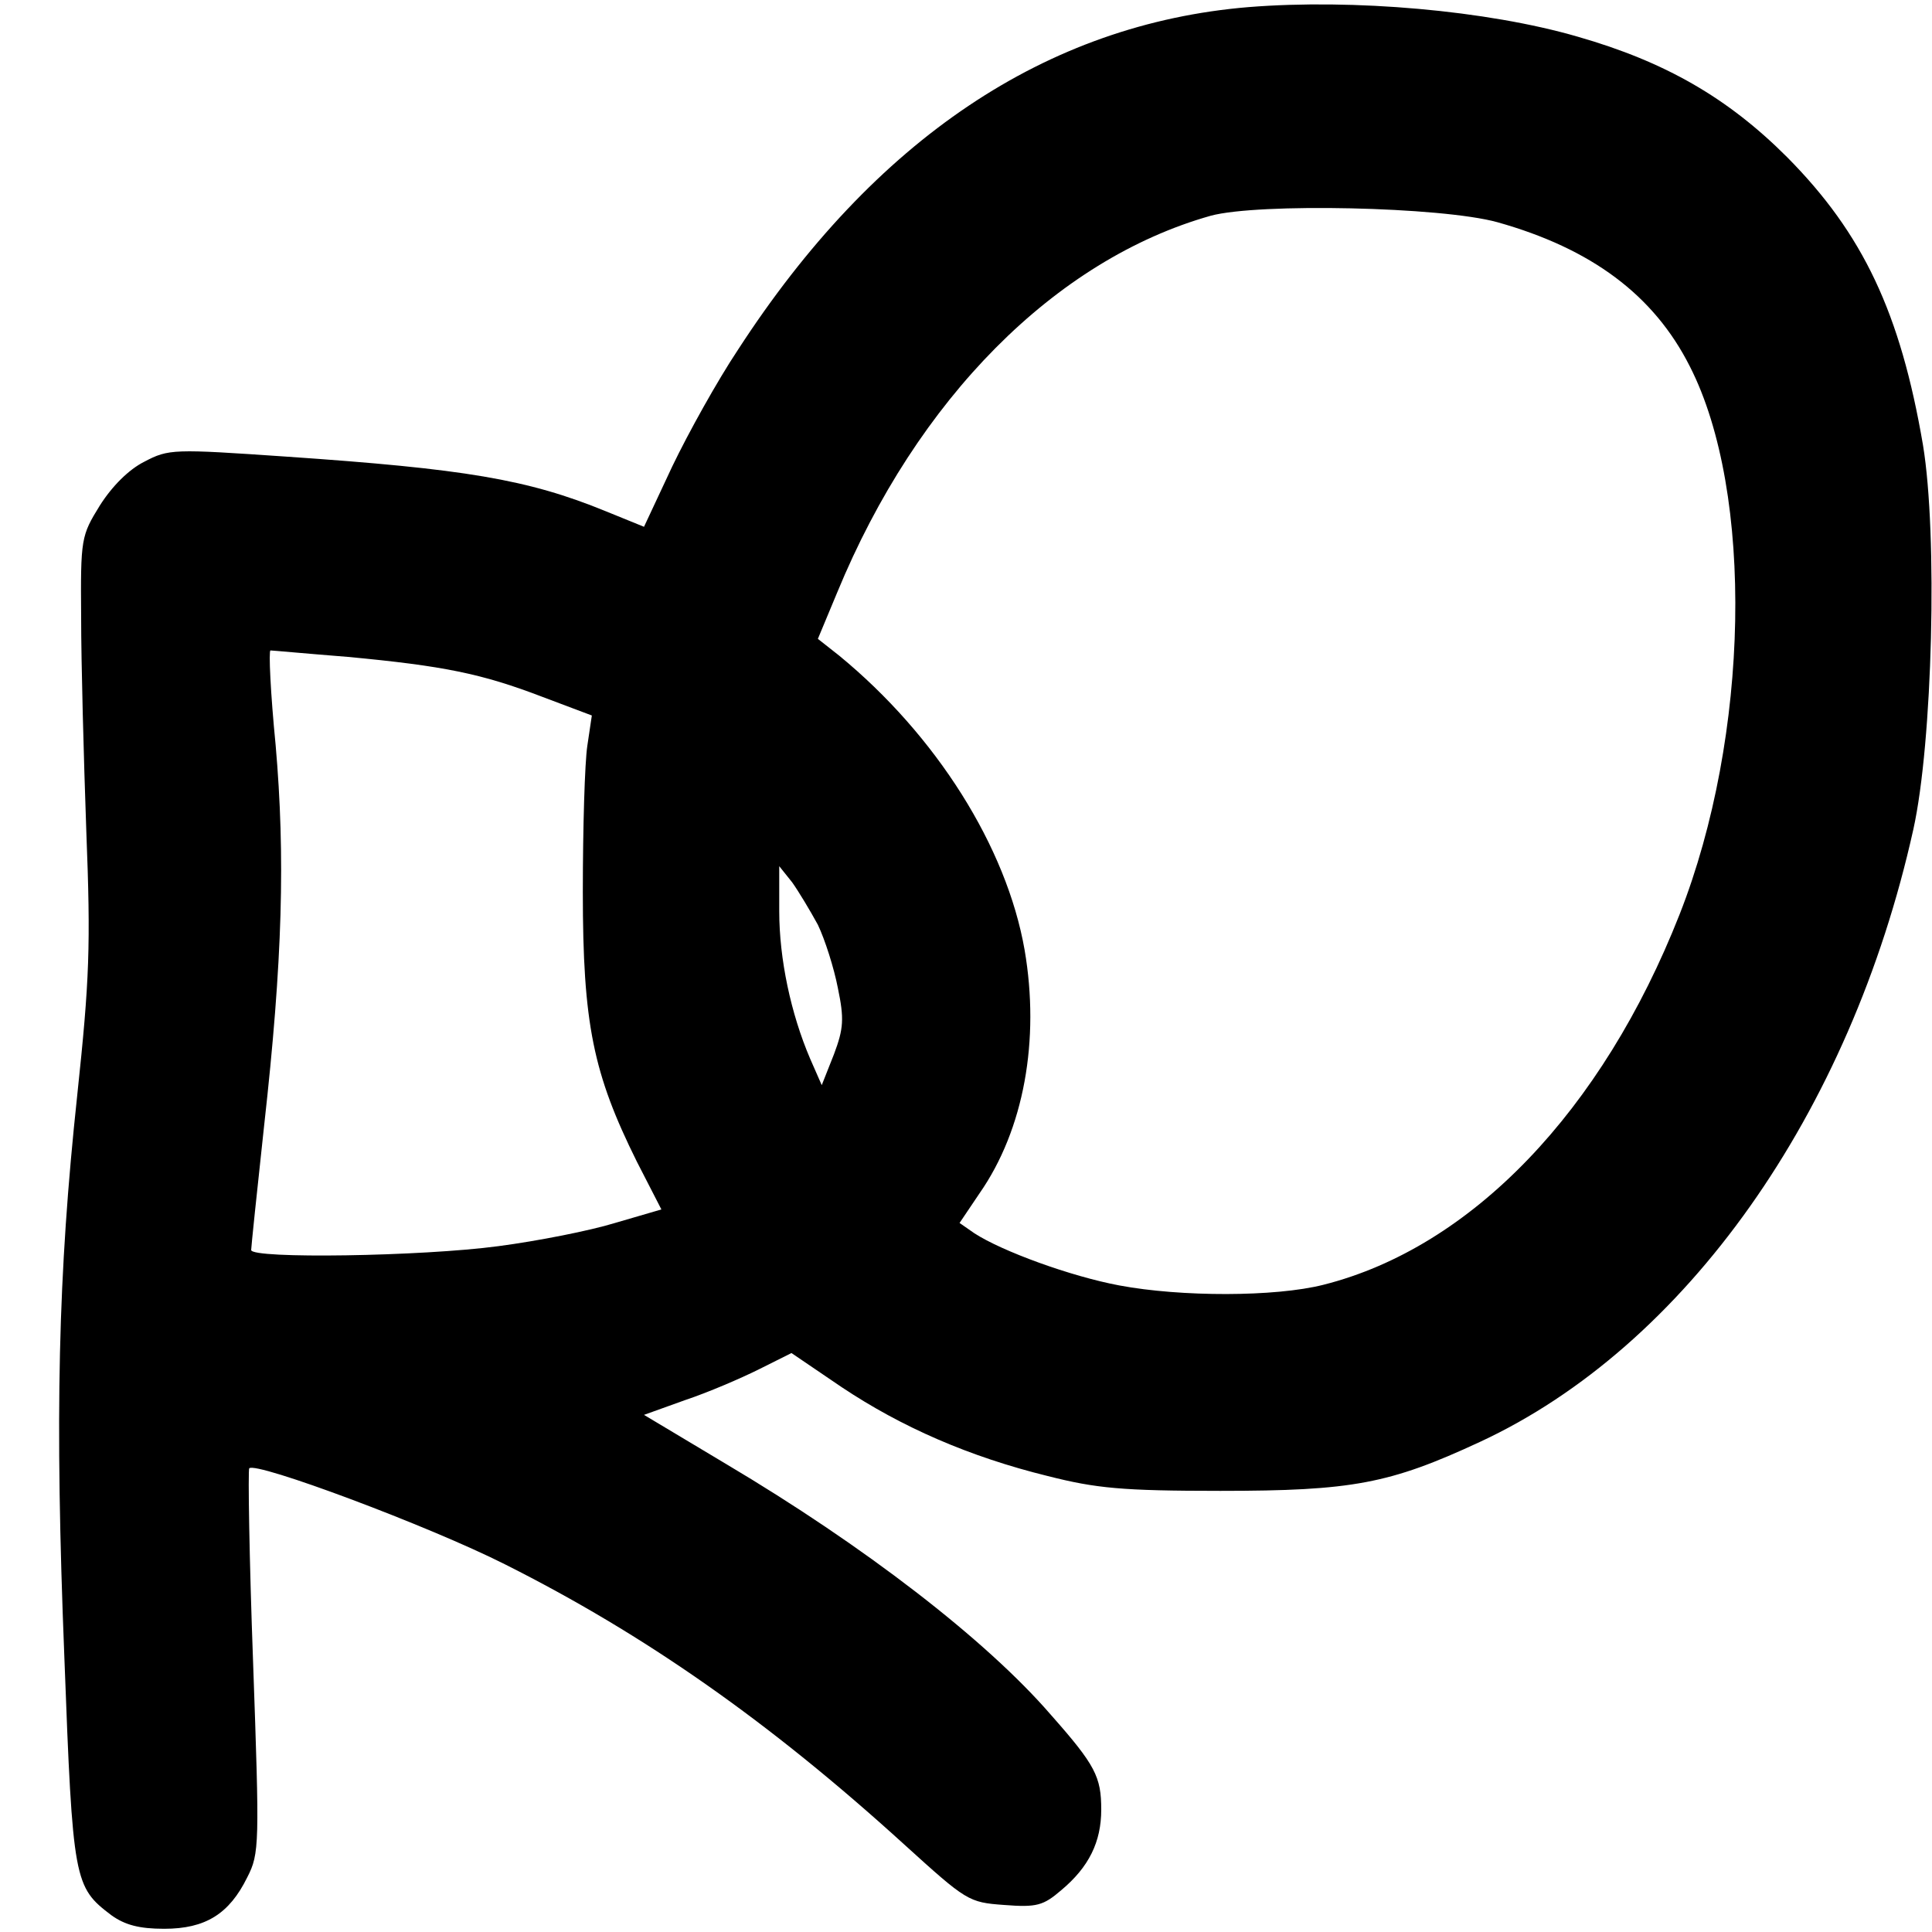 <?xml version="1.0" standalone="no"?>
<!DOCTYPE svg PUBLIC "-//W3C//DTD SVG 20010904//EN"
 "http://www.w3.org/TR/2001/REC-SVG-20010904/DTD/svg10.dtd">
<svg version="1.0" xmlns="http://www.w3.org/2000/svg"
 width="300pt" height="300pt" viewBox="0 0 300 300"
 preserveAspectRatio="xMidYMid meet">
<g transform="translate(0,300) scale(0.1,-0.1)"
fill="#000000" stroke="none">
<path d="M1939 2989 c-314 -26 -581 -205 -793 -532 -32 -48 -77 -129 -102
-181 l-44 -94 -59 24 c-122 50 -220 66 -497 85 -175 12 -182 12 -220 -8 -24
-12 -50 -38 -69 -68 -29 -47 -30 -51 -29 -174 0 -69 4 -218 8 -331 7 -179 5
-231 -14 -410 -30 -280 -35 -498 -20 -875 13 -347 15 -355 73 -399 21 -15 43
-21 82 -21 64 0 101 23 129 80 19 37 19 51 9 334 -6 163 -8 298 -6 301 10 11
278 -89 397 -149 217 -109 410 -244 620 -435 97 -88 100 -90 155 -94 51 -4 61
-1 89 23 43 36 62 75 62 125 0 51 -9 69 -78 147 -101 117 -291 263 -505 390
l-127 76 64 23 c36 12 87 34 115 48 l50 25 78 -53 c93 -62 198 -108 320 -138
75 -19 115 -23 268 -23 205 0 263 11 403 76 319 148 575 510 673 951 30 135
38 458 15 597 -35 205 -93 328 -211 447 -92 92 -189 148 -325 187 -141 41
-349 59 -511 46z m386 -334 c146 -41 243 -113 299 -224 100 -196 93 -574 -16
-851 -120 -305 -323 -517 -553 -575 -75 -19 -221 -19 -317 -1 -75 14 -182 53
-225 81 l-23 16 31 46 c69 99 94 238 70 378 -28 160 -137 333 -288 457 l-33
26 30 72 c124 301 339 517 580 585 74 20 358 14 445 -10z m-1785 -675 c149
-14 208 -26 302 -62 l77 -29 -7 -47 c-4 -26 -7 -128 -7 -227 0 -205 16 -282
84 -419 l38 -74 -72 -21 c-39 -12 -120 -28 -181 -36 -119 -16 -384 -20 -384
-6 0 4 9 91 20 192 29 259 33 419 18 592 -8 81 -11 147 -8 147 3 0 57 -5 120
-10z m730 -416 c11 -23 25 -67 31 -98 10 -48 9 -63 -6 -103 l-19 -48 -18 41
c-30 70 -48 155 -48 229 l0 70 20 -25 c10 -14 28 -44 40 -66z"/>
</g>
</svg>
